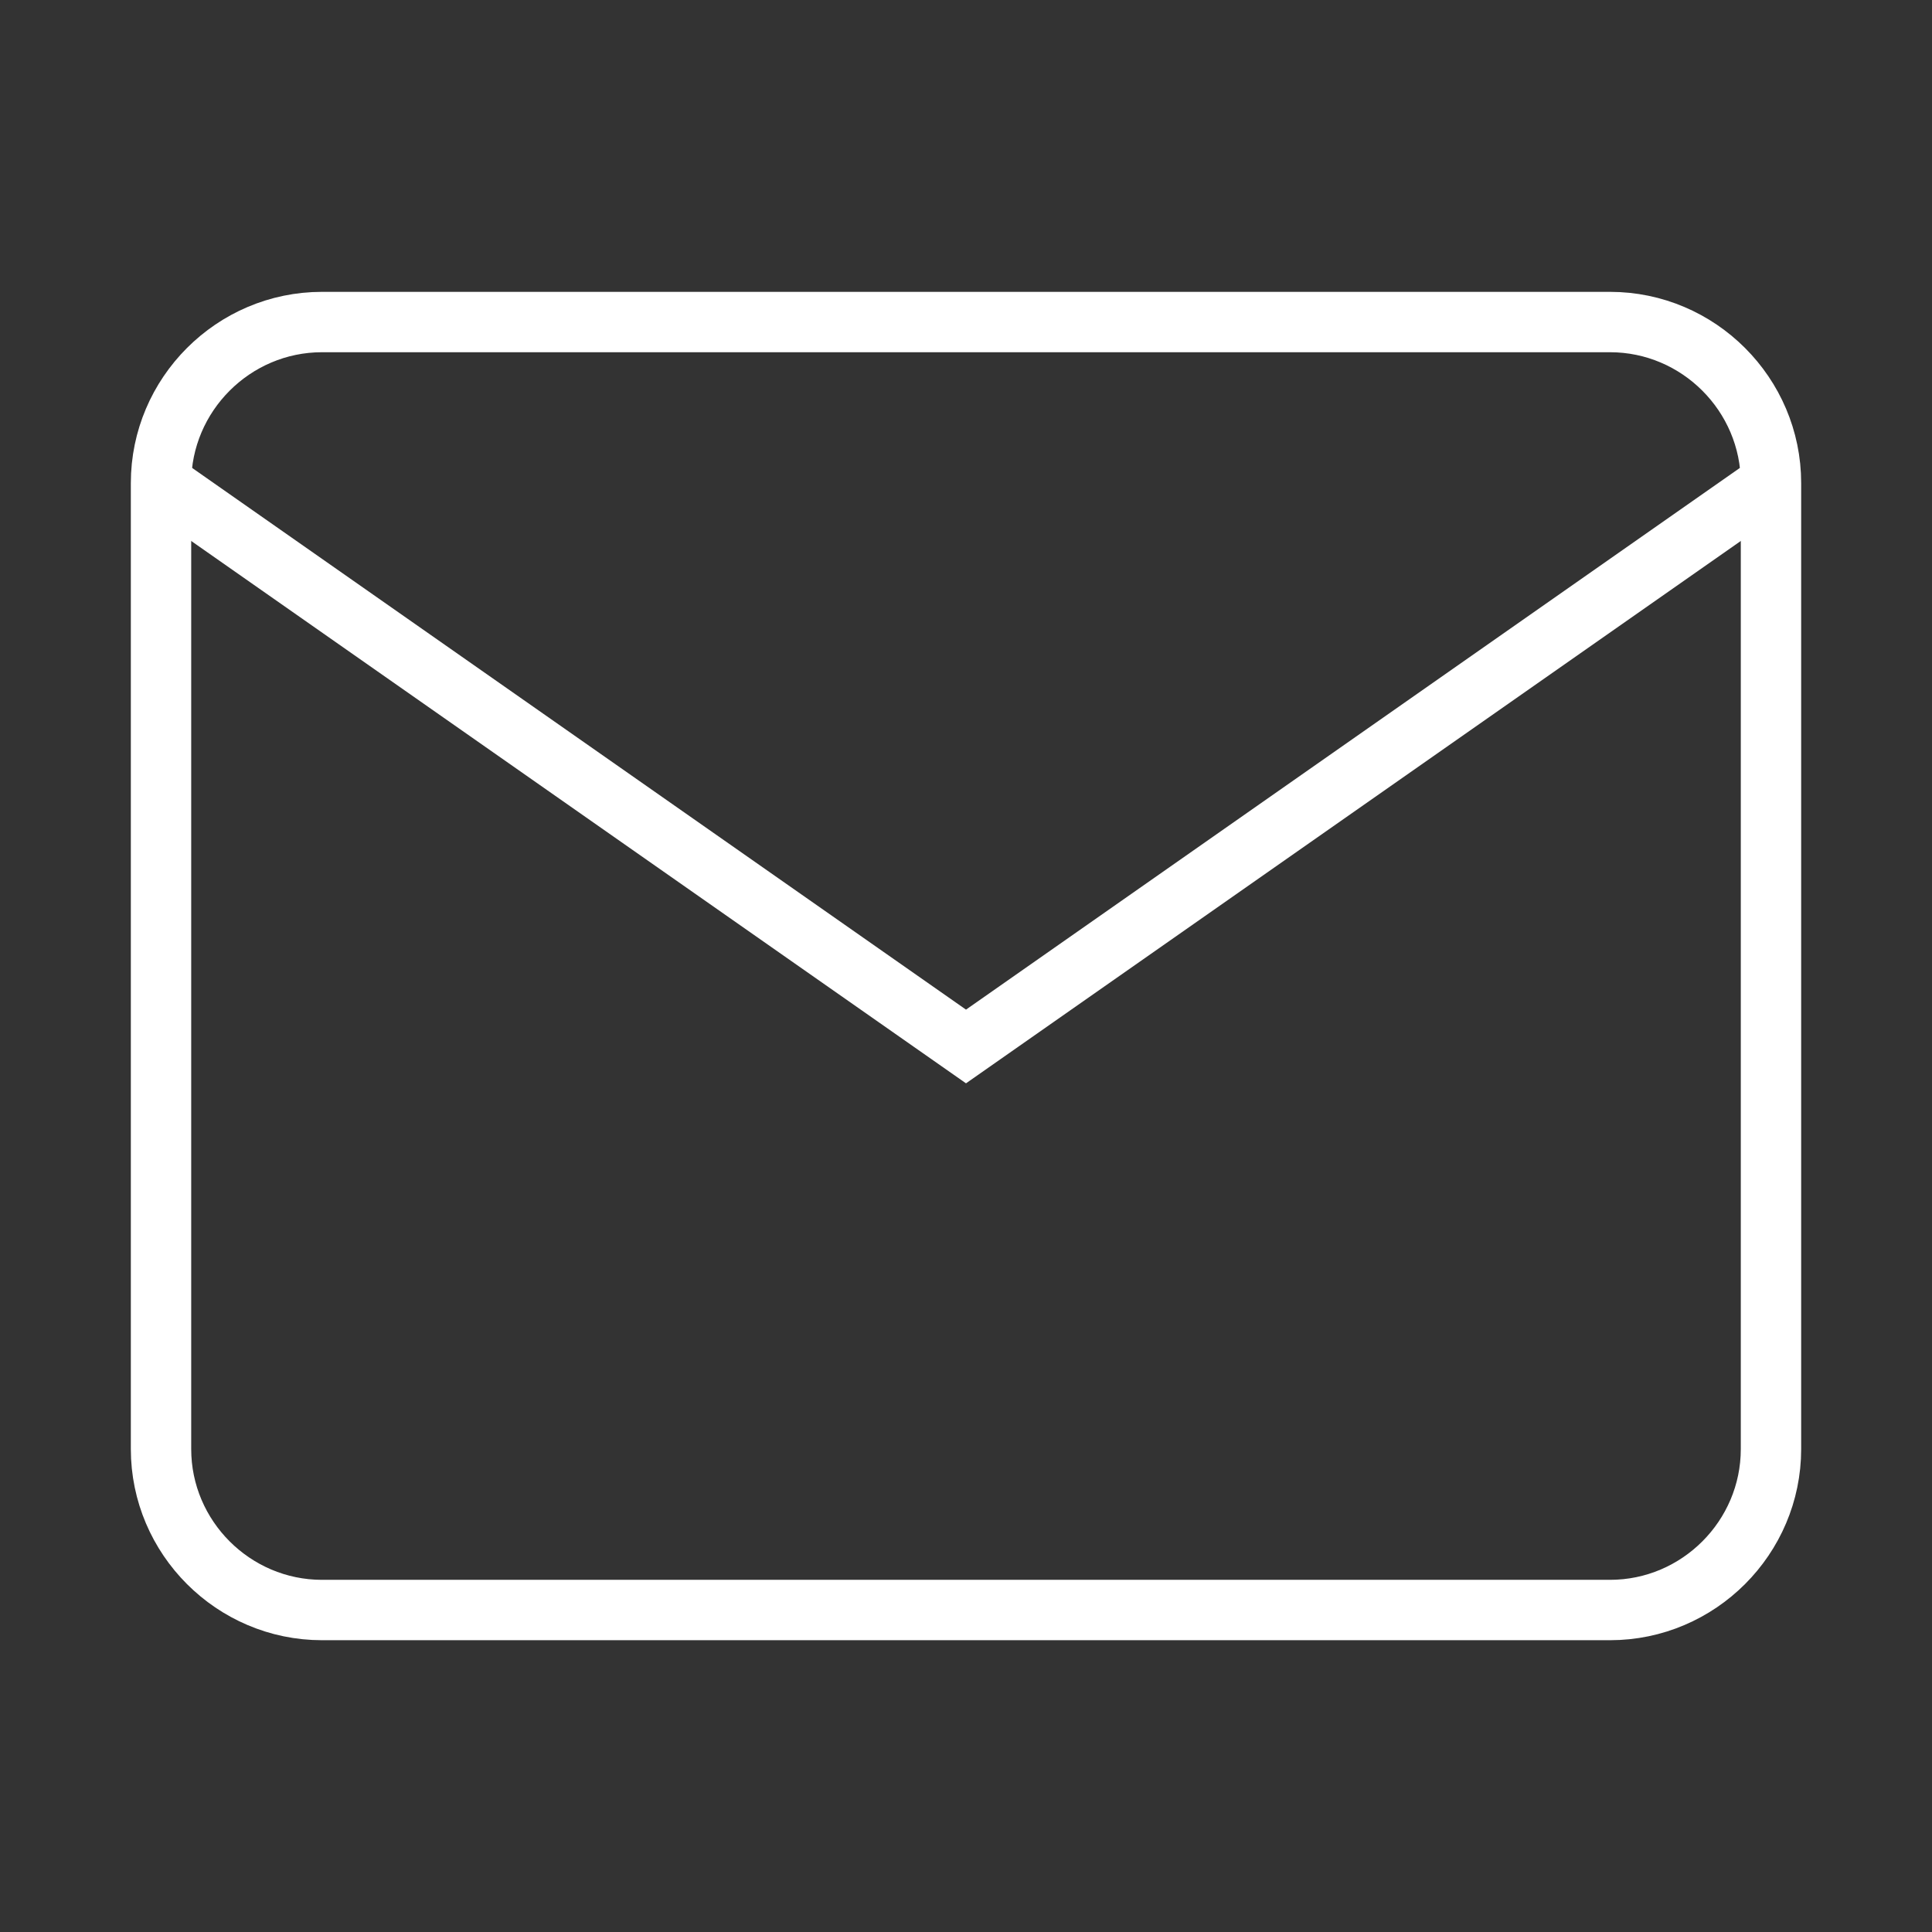 <svg width="32" height="32" viewBox="0 0 32 32" fill="none" xmlns="http://www.w3.org/2000/svg">
<rect x="0" y="0" width="32" height="32" fill="#333333" stroke="none"/>
<path d="M5.333 5.334H26.667C28.133 5.334 29.333 6.534 29.333 8.001V24.001C29.333 25.467 28.133 26.667 26.667 26.667H5.333C3.867 26.667 2.667 25.467 2.667 24.001V8.001C2.667 6.534 3.867 5.334 5.333 5.334Z" stroke="white" strokeWidth="2" strokeLinecap="round" strokeLinejoin="round"/>
<path d="M29.333 8L16 17.333L2.667 8" stroke="white" strokeWidth="2" strokeLinecap="round" strokeLinejoin="round"/>
</svg>
